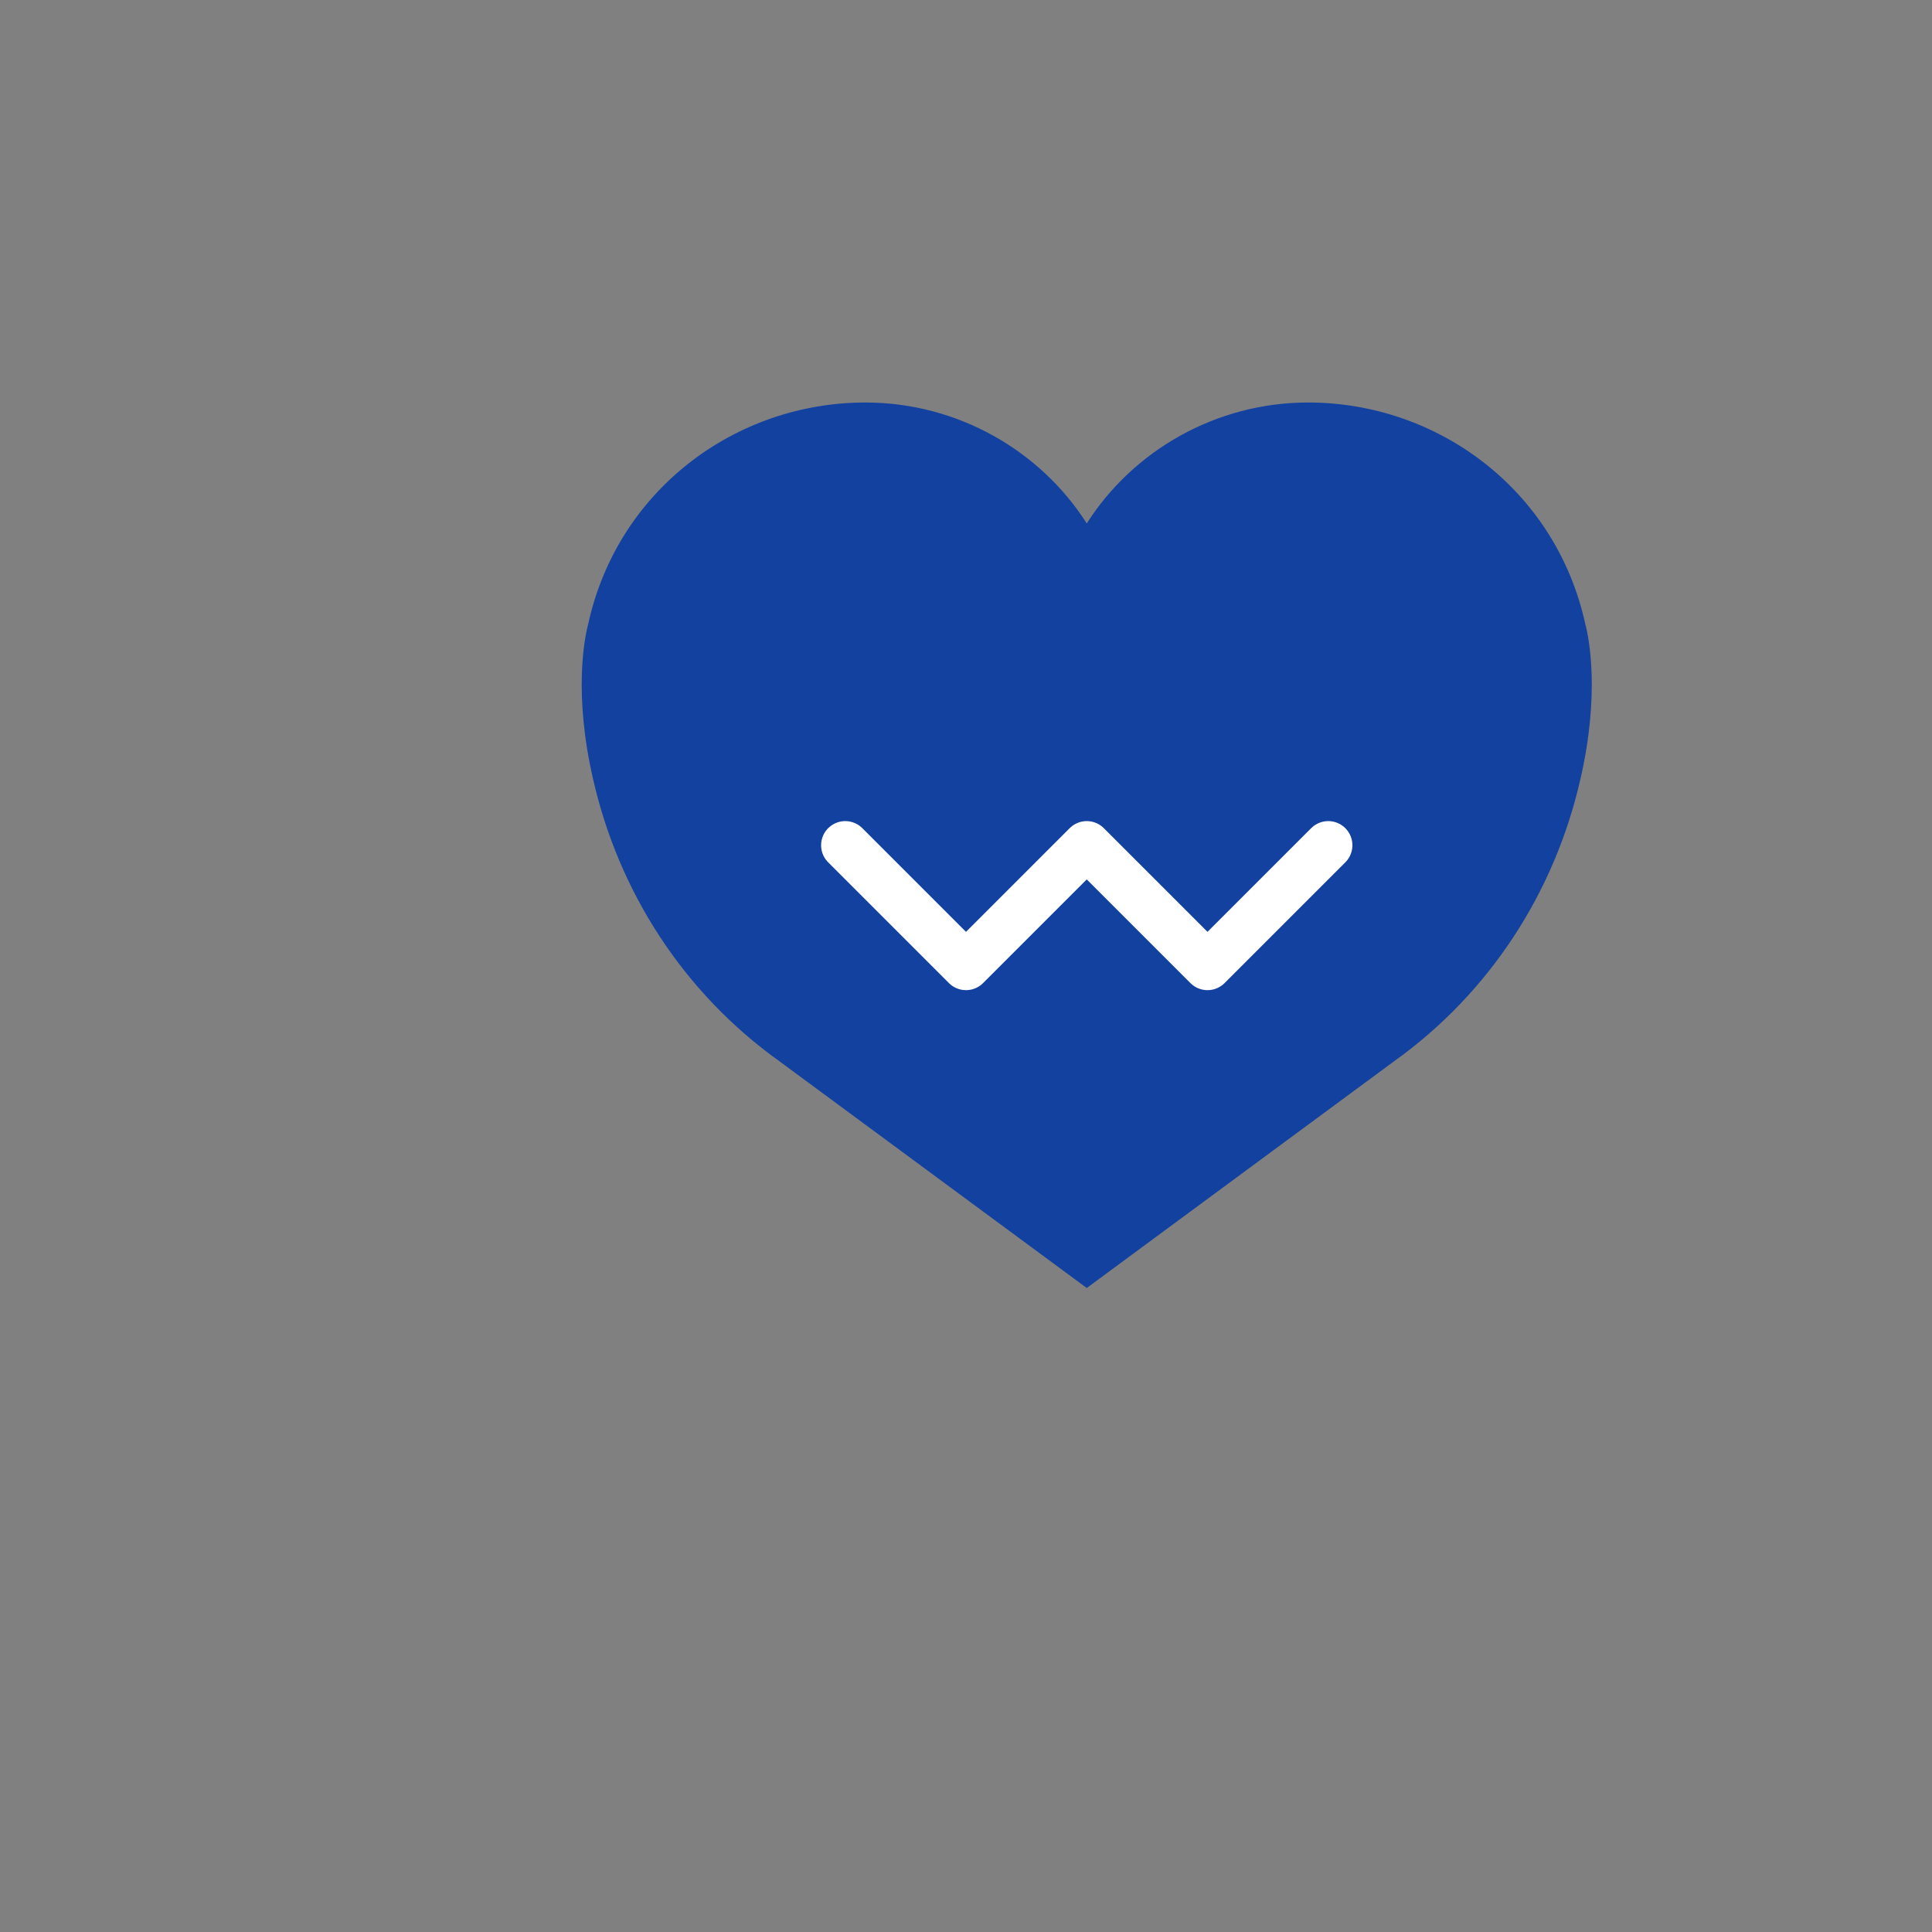 <?xml version="1.0" encoding="UTF-8"?>
<svg width="80" height="80" viewBox="0 0 80 80" fill="none" xmlns="http://www.w3.org/2000/svg">
  <rect x="0" y="0" width="80" height="80" fill="#808080" stroke="none"/>
  <path d="M65.642 25.833C64.425 20.283 59.533 16.667 54.167 16.667C50.333 16.667 46.908 18.675 45 21.675C43.092 18.675 39.667 16.667 35.833 16.667C30.467 16.667 25.575 20.283 24.358 25.833C24.192 26.45 23.75 28.75 24.558 32.258C25.617 36.925 28.3 41.108 32.292 43.958L45 53.333L57.708 43.958C61.7 41.108 64.383 36.925 65.442 32.258C66.25 28.75 65.808 26.45 65.642 25.833Z" fill="#1241a0"/>
  <path d="M35 35L40 40L45 35L50 40L55 35" stroke="white" stroke-width="2" stroke-linecap="round" stroke-linejoin="round"/>
</svg>
